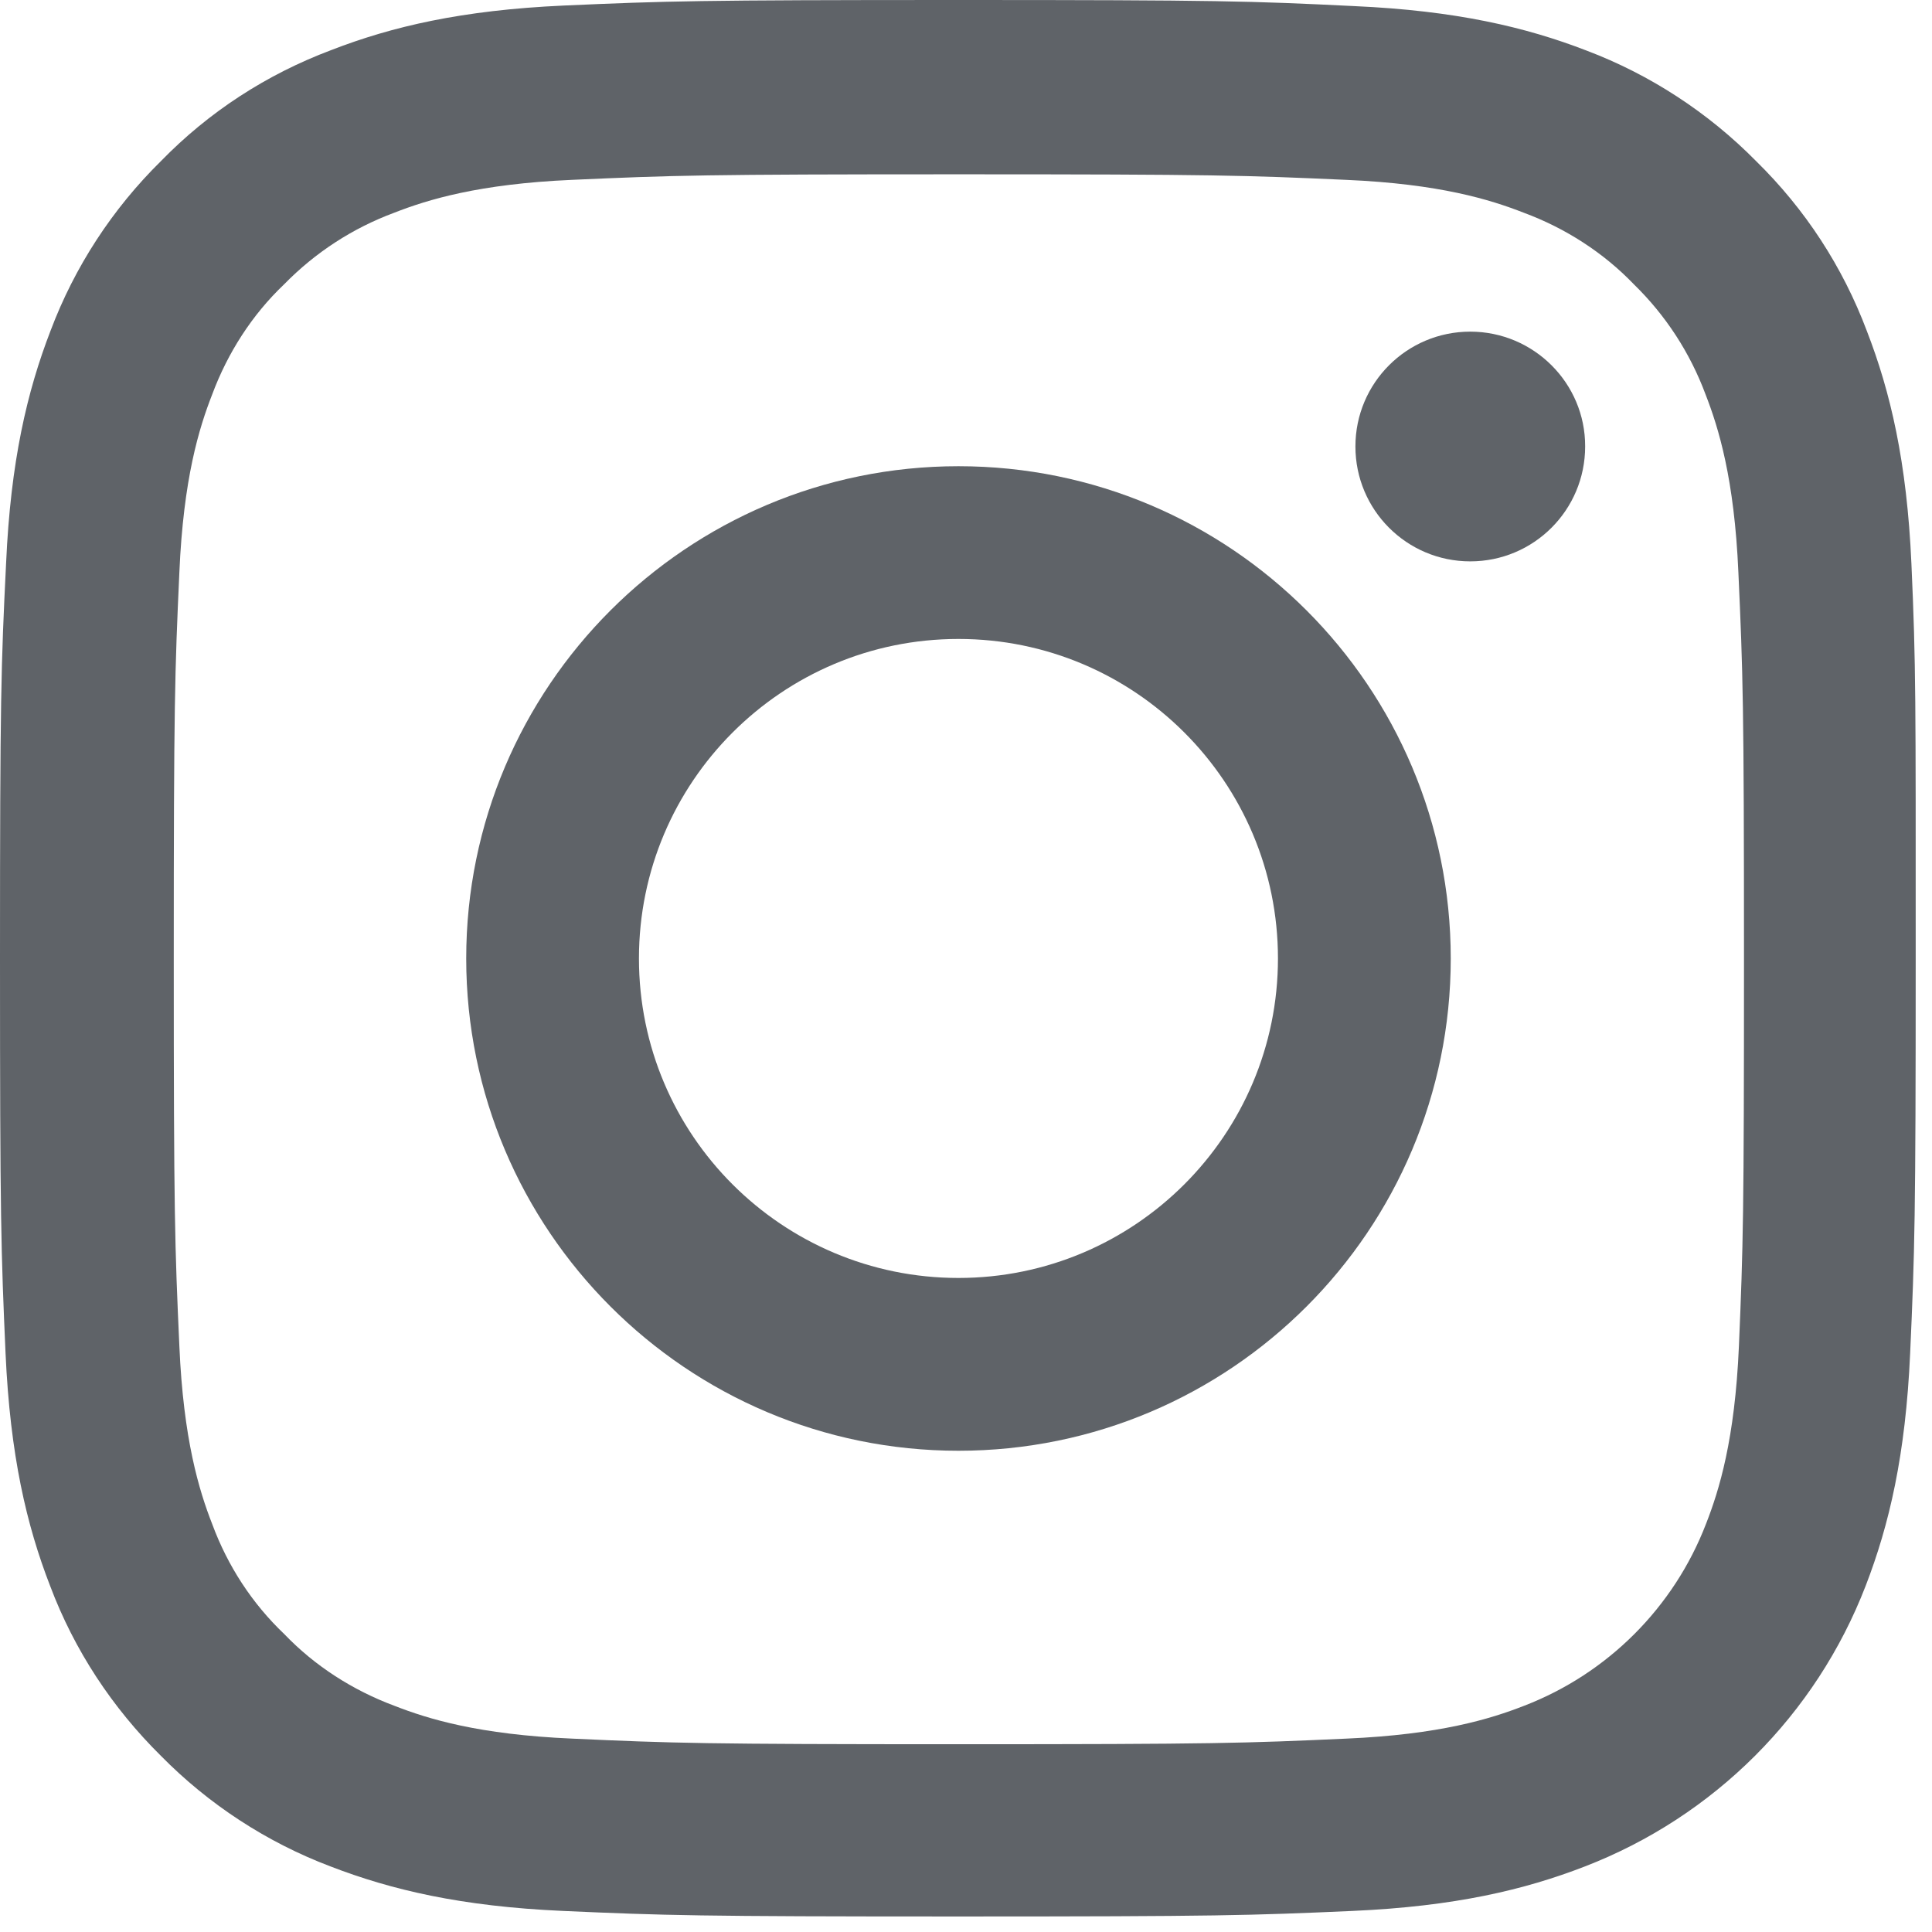 <svg width="32" height="32" viewBox="0 0 32 32" fill="none" xmlns="http://www.w3.org/2000/svg">
<path d="M31.659 9.335C31.584 7.647 31.311 6.49 30.922 5.485C30.52 4.416 29.899 3.465 29.087 2.669C28.295 1.865 27.331 1.236 26.279 0.838C25.27 0.448 24.113 0.176 22.429 0.101C20.724 0.017 20.187 0 15.876 0C11.564 0 11.028 0.017 9.335 0.092C7.647 0.168 6.49 0.44 5.485 0.83C4.416 1.232 3.461 1.852 2.669 2.665C1.86 3.461 1.236 4.42 0.838 5.476C0.448 6.486 0.176 7.642 0.101 9.327C0.017 11.028 0 11.564 0 15.876C0 20.187 0.017 20.724 0.092 22.416C0.168 24.105 0.44 25.261 0.83 26.267C1.232 27.335 1.86 28.286 2.665 29.082C3.457 29.887 4.42 30.515 5.472 30.913C6.482 31.303 7.638 31.576 9.323 31.651C11.015 31.726 11.556 31.743 15.863 31.743C20.175 31.743 20.711 31.726 22.404 31.651C24.092 31.576 25.249 31.303 26.254 30.913C28.387 30.088 30.076 28.404 30.901 26.267C31.291 25.257 31.563 24.101 31.638 22.416C31.714 20.724 31.73 20.183 31.73 15.876C31.73 11.569 31.735 11.028 31.659 9.335ZM28.802 22.295C28.735 23.845 28.475 24.683 28.257 25.24C27.725 26.623 26.627 27.721 25.244 28.253C24.687 28.471 23.845 28.73 22.299 28.797C20.623 28.873 20.124 28.89 15.888 28.89C11.652 28.89 11.145 28.873 9.478 28.797C7.927 28.73 7.089 28.471 6.532 28.253C5.845 27.997 5.216 27.595 4.71 27.067C4.173 26.556 3.771 25.936 3.515 25.244C3.297 24.687 3.038 23.841 2.971 22.299C2.895 20.623 2.878 20.12 2.878 15.888C2.878 11.656 2.895 11.145 2.971 9.478C3.038 7.927 3.297 7.089 3.515 6.532C3.771 5.845 4.173 5.216 4.705 4.71C5.221 4.182 5.841 3.779 6.528 3.524C7.085 3.306 7.932 3.046 9.473 2.979C11.149 2.904 11.652 2.887 15.884 2.887C20.124 2.887 20.627 2.904 22.295 2.979C23.845 3.046 24.683 3.306 25.24 3.524C25.927 3.779 26.556 4.182 27.063 4.71C27.591 5.225 27.993 5.845 28.249 6.532C28.466 7.089 28.726 7.932 28.793 9.478C28.869 11.154 28.886 11.652 28.886 15.888C28.886 20.124 28.873 20.619 28.802 22.295Z" fill="#5F6368"/>
<path d="M15.875 7.722C11.375 7.722 7.722 11.375 7.722 15.875C7.722 20.375 11.375 24.029 15.875 24.029C20.38 24.029 24.029 20.375 24.029 15.875C24.029 11.375 20.38 7.722 15.875 7.722ZM15.875 21.167C12.955 21.167 10.583 18.8 10.583 15.875C10.583 12.955 12.951 10.583 15.875 10.583C18.796 10.583 21.167 12.951 21.167 15.875C21.167 18.796 18.796 21.167 15.875 21.167Z" fill="#5F6368"/>
<path d="M24.352 5.493C23.301 5.493 22.45 6.344 22.45 7.395C22.45 8.447 23.301 9.298 24.352 9.298C25.404 9.298 26.255 8.447 26.255 7.395C26.259 6.348 25.404 5.493 24.352 5.493Z" fill="#5F6368"/>
</svg>
